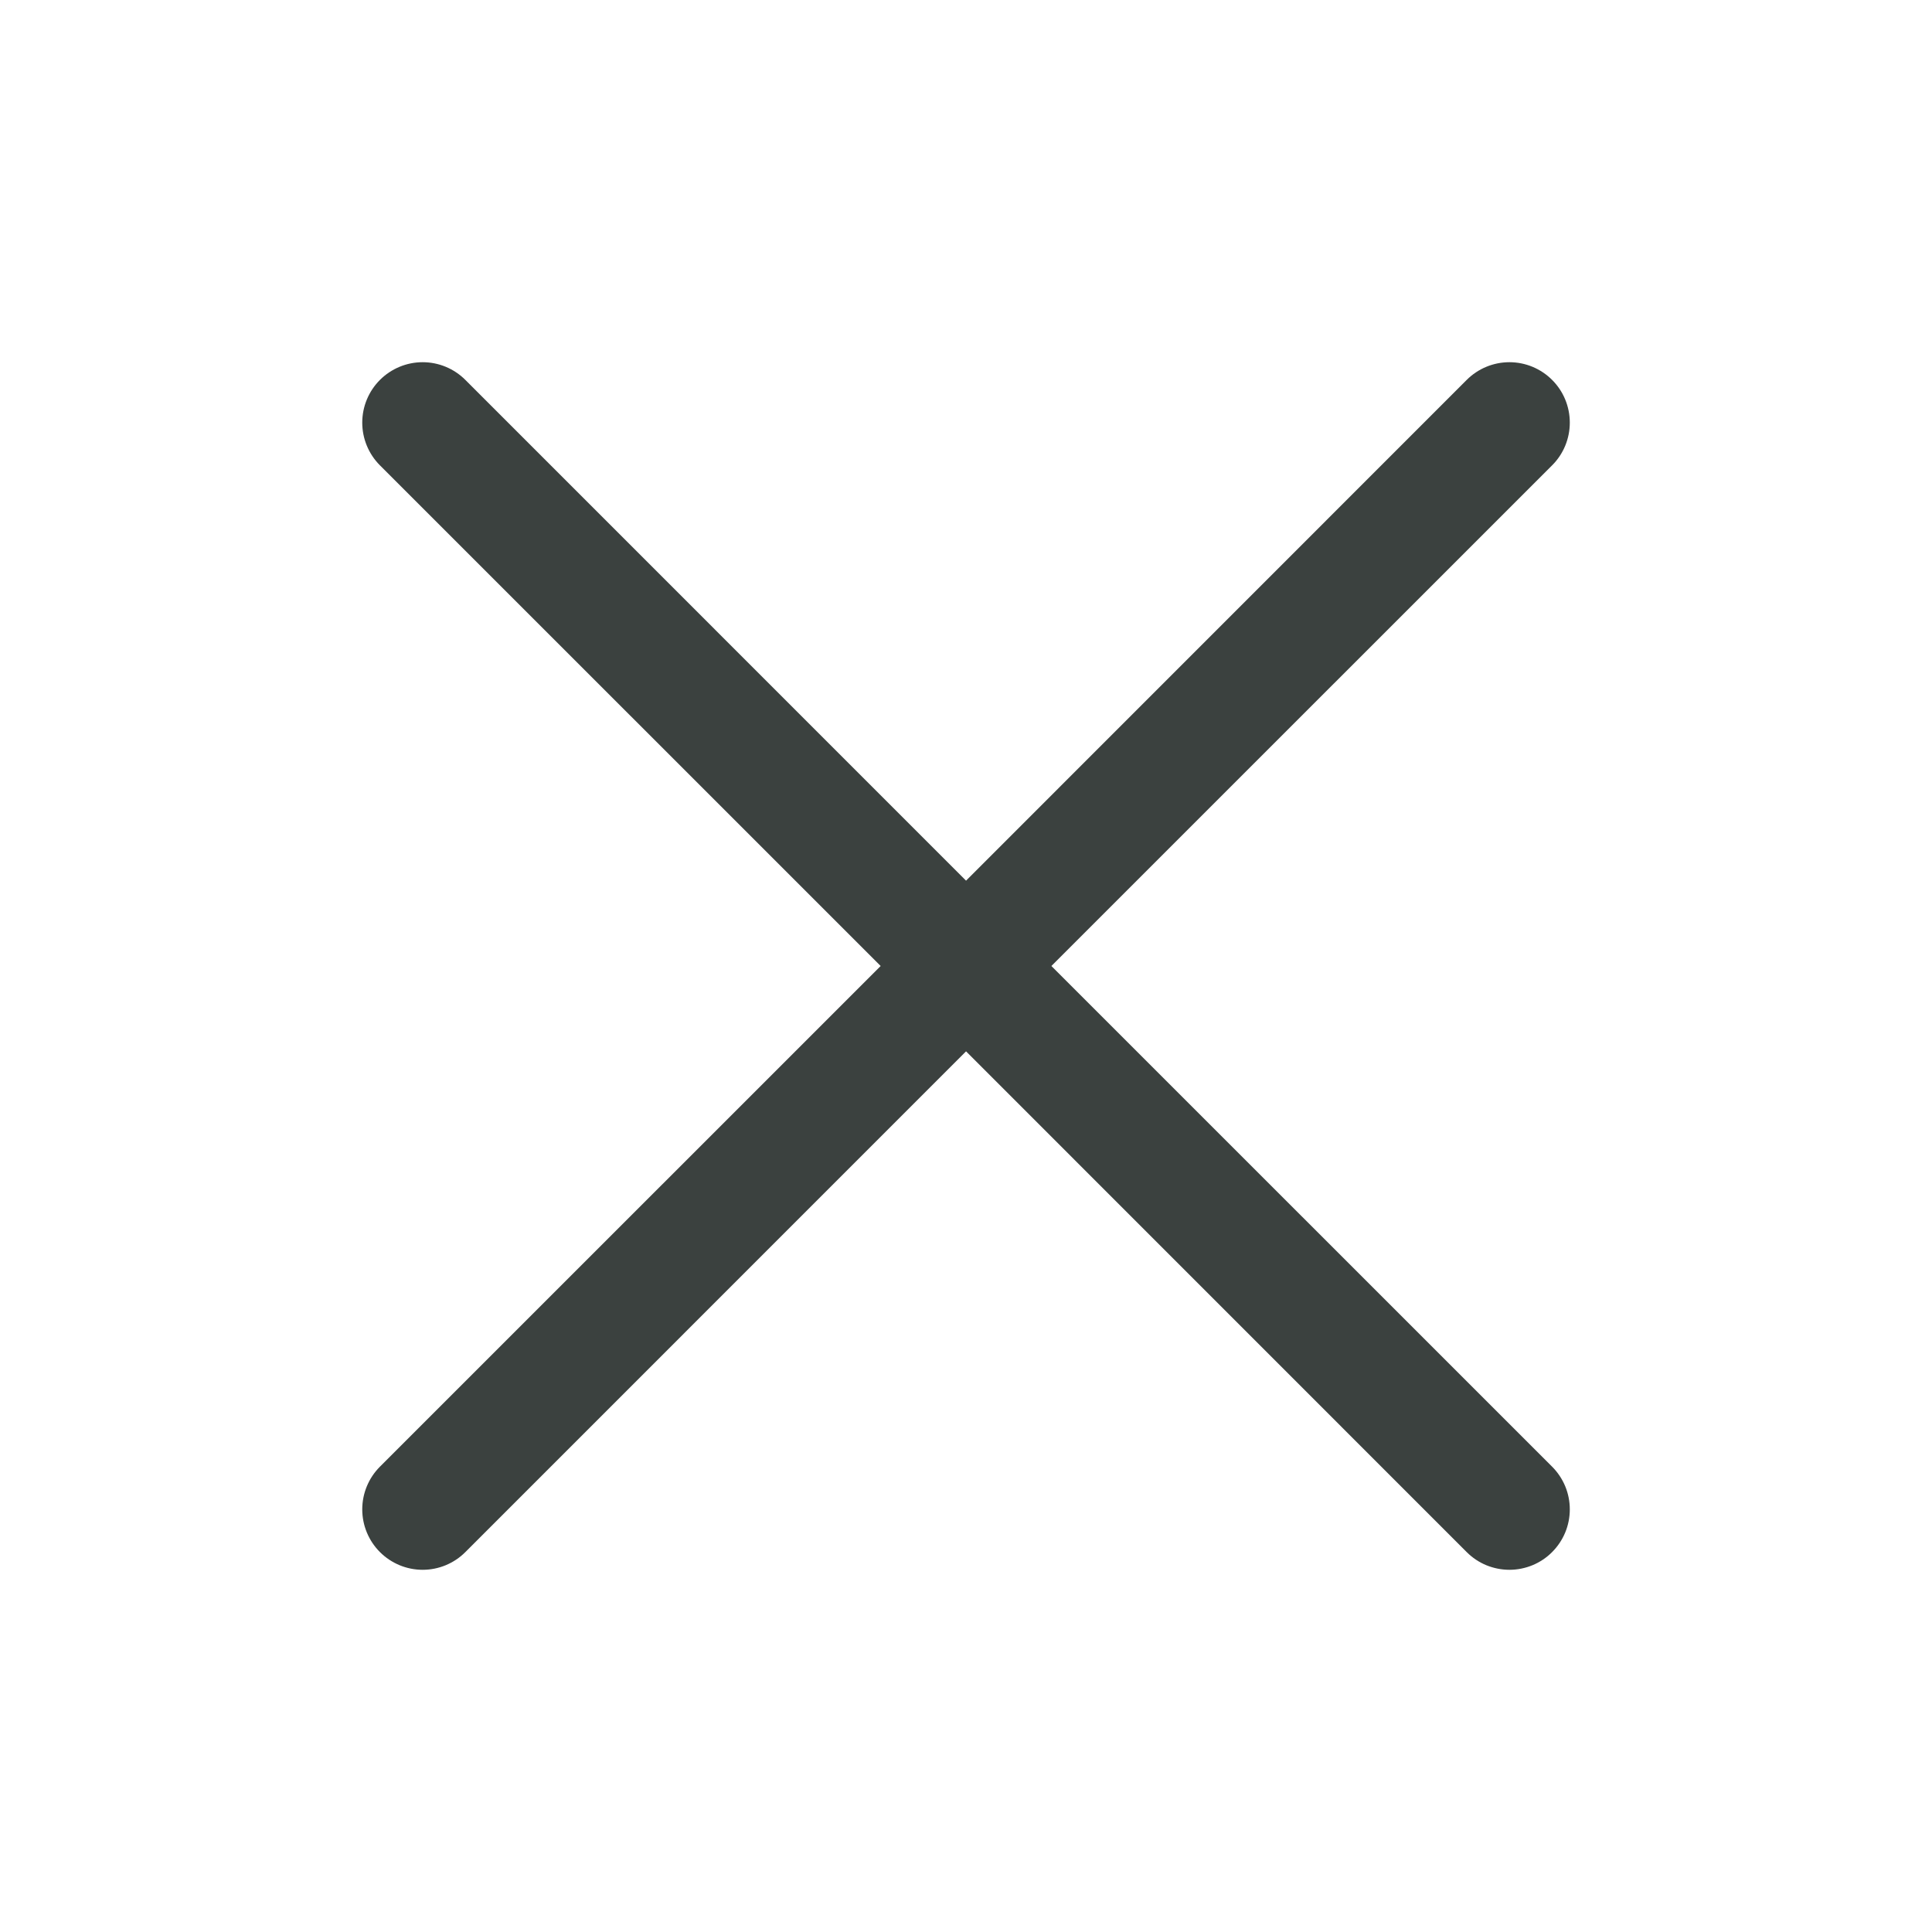 <svg width="40" height="40" viewBox="0 0 40 40" fill="none" xmlns="http://www.w3.org/2000/svg">
<path d="M32.135 30.366C32.251 30.482 32.343 30.62 32.406 30.771C32.469 30.923 32.501 31.086 32.501 31.25C32.501 31.414 32.469 31.577 32.406 31.729C32.343 31.88 32.251 32.018 32.135 32.134C32.019 32.251 31.881 32.343 31.729 32.406C31.578 32.468 31.415 32.501 31.251 32.501C31.087 32.501 30.924 32.468 30.772 32.406C30.62 32.343 30.483 32.251 30.366 32.134L20.001 21.767L9.635 32.134C9.401 32.369 9.082 32.501 8.751 32.501C8.419 32.501 8.101 32.369 7.866 32.134C7.632 31.9 7.5 31.582 7.5 31.25C7.5 30.918 7.632 30.6 7.866 30.366L18.233 20L7.866 9.634C7.632 9.4 7.5 9.082 7.5 8.75C7.5 8.418 7.632 8.1 7.866 7.866C8.101 7.631 8.419 7.499 8.751 7.499C9.082 7.499 9.401 7.631 9.635 7.866L20.001 18.233L30.366 7.866C30.601 7.631 30.919 7.499 31.251 7.499C31.582 7.499 31.901 7.631 32.135 7.866C32.37 8.1 32.501 8.418 32.501 8.75C32.501 9.082 32.37 9.4 32.135 9.634L21.768 20L32.135 30.366Z" fill="#3B413F"/>
</svg>
